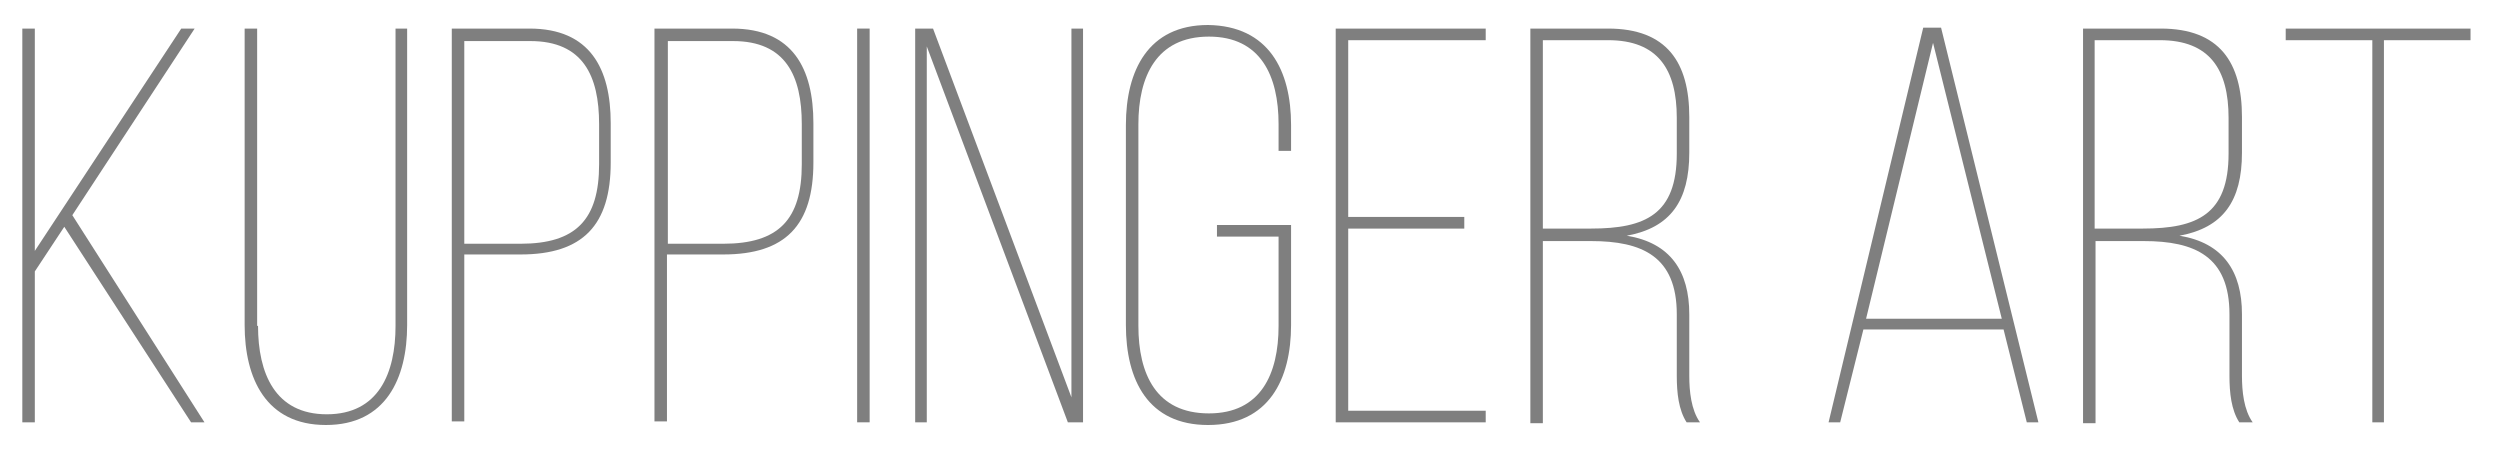<?xml version="1.0" encoding="utf-8"?>
<!-- Generator: Adobe Illustrator 26.0.1, SVG Export Plug-In . SVG Version: 6.00 Build 0)  -->
<svg version="1.1" id="Layer_1" xmlns="http://www.w3.org/2000/svg" xmlns:xlink="http://www.w3.org/1999/xlink" x="0px" y="0px"
	 viewBox="0 0 280 50.7" style="enable-background:new 0 0 280 50.7;" xml:space="preserve">
<style type="text/css">
	.st0{enable-background:new    ;}
	.st1{fill:#7F7F7F;}
</style>
<g class="st0">
	<path class="st1" d="M7.2,25.4l-3.3,5v16.9H2.5V3.2h1.4v24.9L20.3,3.2h1.5L8.1,24.1l14.8,23.2h-1.5L7.2,25.4z"/>
</g>
<g class="st0">
	<path class="st1" d="M28.9,36.5c0,5.3,1.9,9.9,7.7,9.9s7.7-4.6,7.7-9.9V3.2h1.3v33.2c0,6-2.4,11.2-9.1,11.2
		c-6.7,0-9.1-5.2-9.1-11.2V3.2h1.4V36.5z"/>
	<path class="st1" d="M59.3,3.2c6.8,0,9.1,4.5,9.1,10.6v4.4c0,7-3.1,10.3-10.1,10.3H52v18.7h-1.4V3.2H59.3z M58.3,27.3
		c6.2,0,8.8-2.7,8.8-8.9v-4.5c0-5.4-1.8-9.3-7.7-9.3H52v22.7H58.3z"/>
	<path class="st1" d="M82,3.2c6.8,0,9.1,4.5,9.1,10.6v4.4c0,7-3.1,10.3-10.1,10.3h-6.3v18.7h-1.4V3.2H82z M81,27.3
		c6.2,0,8.8-2.7,8.8-8.9v-4.5c0-5.4-1.8-9.3-7.7-9.3h-7.3v22.7H81z"/>
	<path class="st1" d="M97.4,3.2v44.1H96V3.2H97.4z"/>
	<path class="st1" d="M103.8,47.3h-1.3V3.2h2l15.5,41.3V3.2h1.3v44.1h-1.7L103.8,5.2V47.3z"/>
	<path class="st1" d="M144.6,14v2.9h-1.4v-3c0-5.4-2-9.8-7.8-9.8c-5.9,0-7.9,4.5-7.9,9.8v22.6c0,5.4,2,9.8,7.9,9.8
		c5.8,0,7.8-4.4,7.8-9.8v-10h-6.9v-1.3h8.3v11.2c0,6.1-2.5,11.2-9.3,11.2c-6.7,0-9.2-5-9.2-11.2V14c0-6.1,2.5-11.2,9.2-11.2
		C142.1,2.9,144.6,7.9,144.6,14z"/>
	<path class="st1" d="M164,24.3v1.3h-13V46h15.4v1.3h-16.8V3.2h16.8v1.3H151v19.8H164z"/>
	<path class="st1" d="M180.1,3.2c6.6,0,9.1,3.8,9.1,9.9v4c0,5.4-2.1,8.4-7,9.3c4.9,0.8,7,4,7,8.8v6.9c0,1.7,0.2,3.8,1.2,5.2h-1.5
		c-0.9-1.4-1.1-3.3-1.1-5.2v-6.9c0-6.5-3.9-8.2-9.6-8.2h-5.4v20.4h-1.4V3.2H180.1z M178.2,25.6c6.1,0,9.6-1.6,9.6-8.4v-4
		c0-5.4-2.1-8.7-7.7-8.7h-7.3v21.1H178.2z"/>
	<path class="st1" d="M208.7,36.9l-2.6,10.4h-1.3l10.6-44.2h2l10.9,44.2H227l-2.6-10.4H208.7z M209,35.7h15.2l-7.7-30.9L209,35.7z"
		/>
	<path class="st1" d="M242,3.2c6.6,0,9.1,3.8,9.1,9.9v4c0,5.4-2.1,8.4-7,9.3c4.9,0.8,7,4,7,8.8v6.9c0,1.7,0.2,3.8,1.2,5.2h-1.5
		c-0.9-1.4-1.1-3.3-1.1-5.2v-6.9c0-6.5-3.9-8.2-9.6-8.2h-5.4v20.4h-1.4V3.2H242z M240,25.6c6.1,0,9.6-1.6,9.6-8.4v-4
		c0-5.4-2.1-8.7-7.7-8.7h-7.3v21.1H240z"/>
	<path class="st1" d="M265.7,47.3V4.5H256V3.2h20.7v1.3H267v42.8H265.7z"/>
</g>
</svg>
